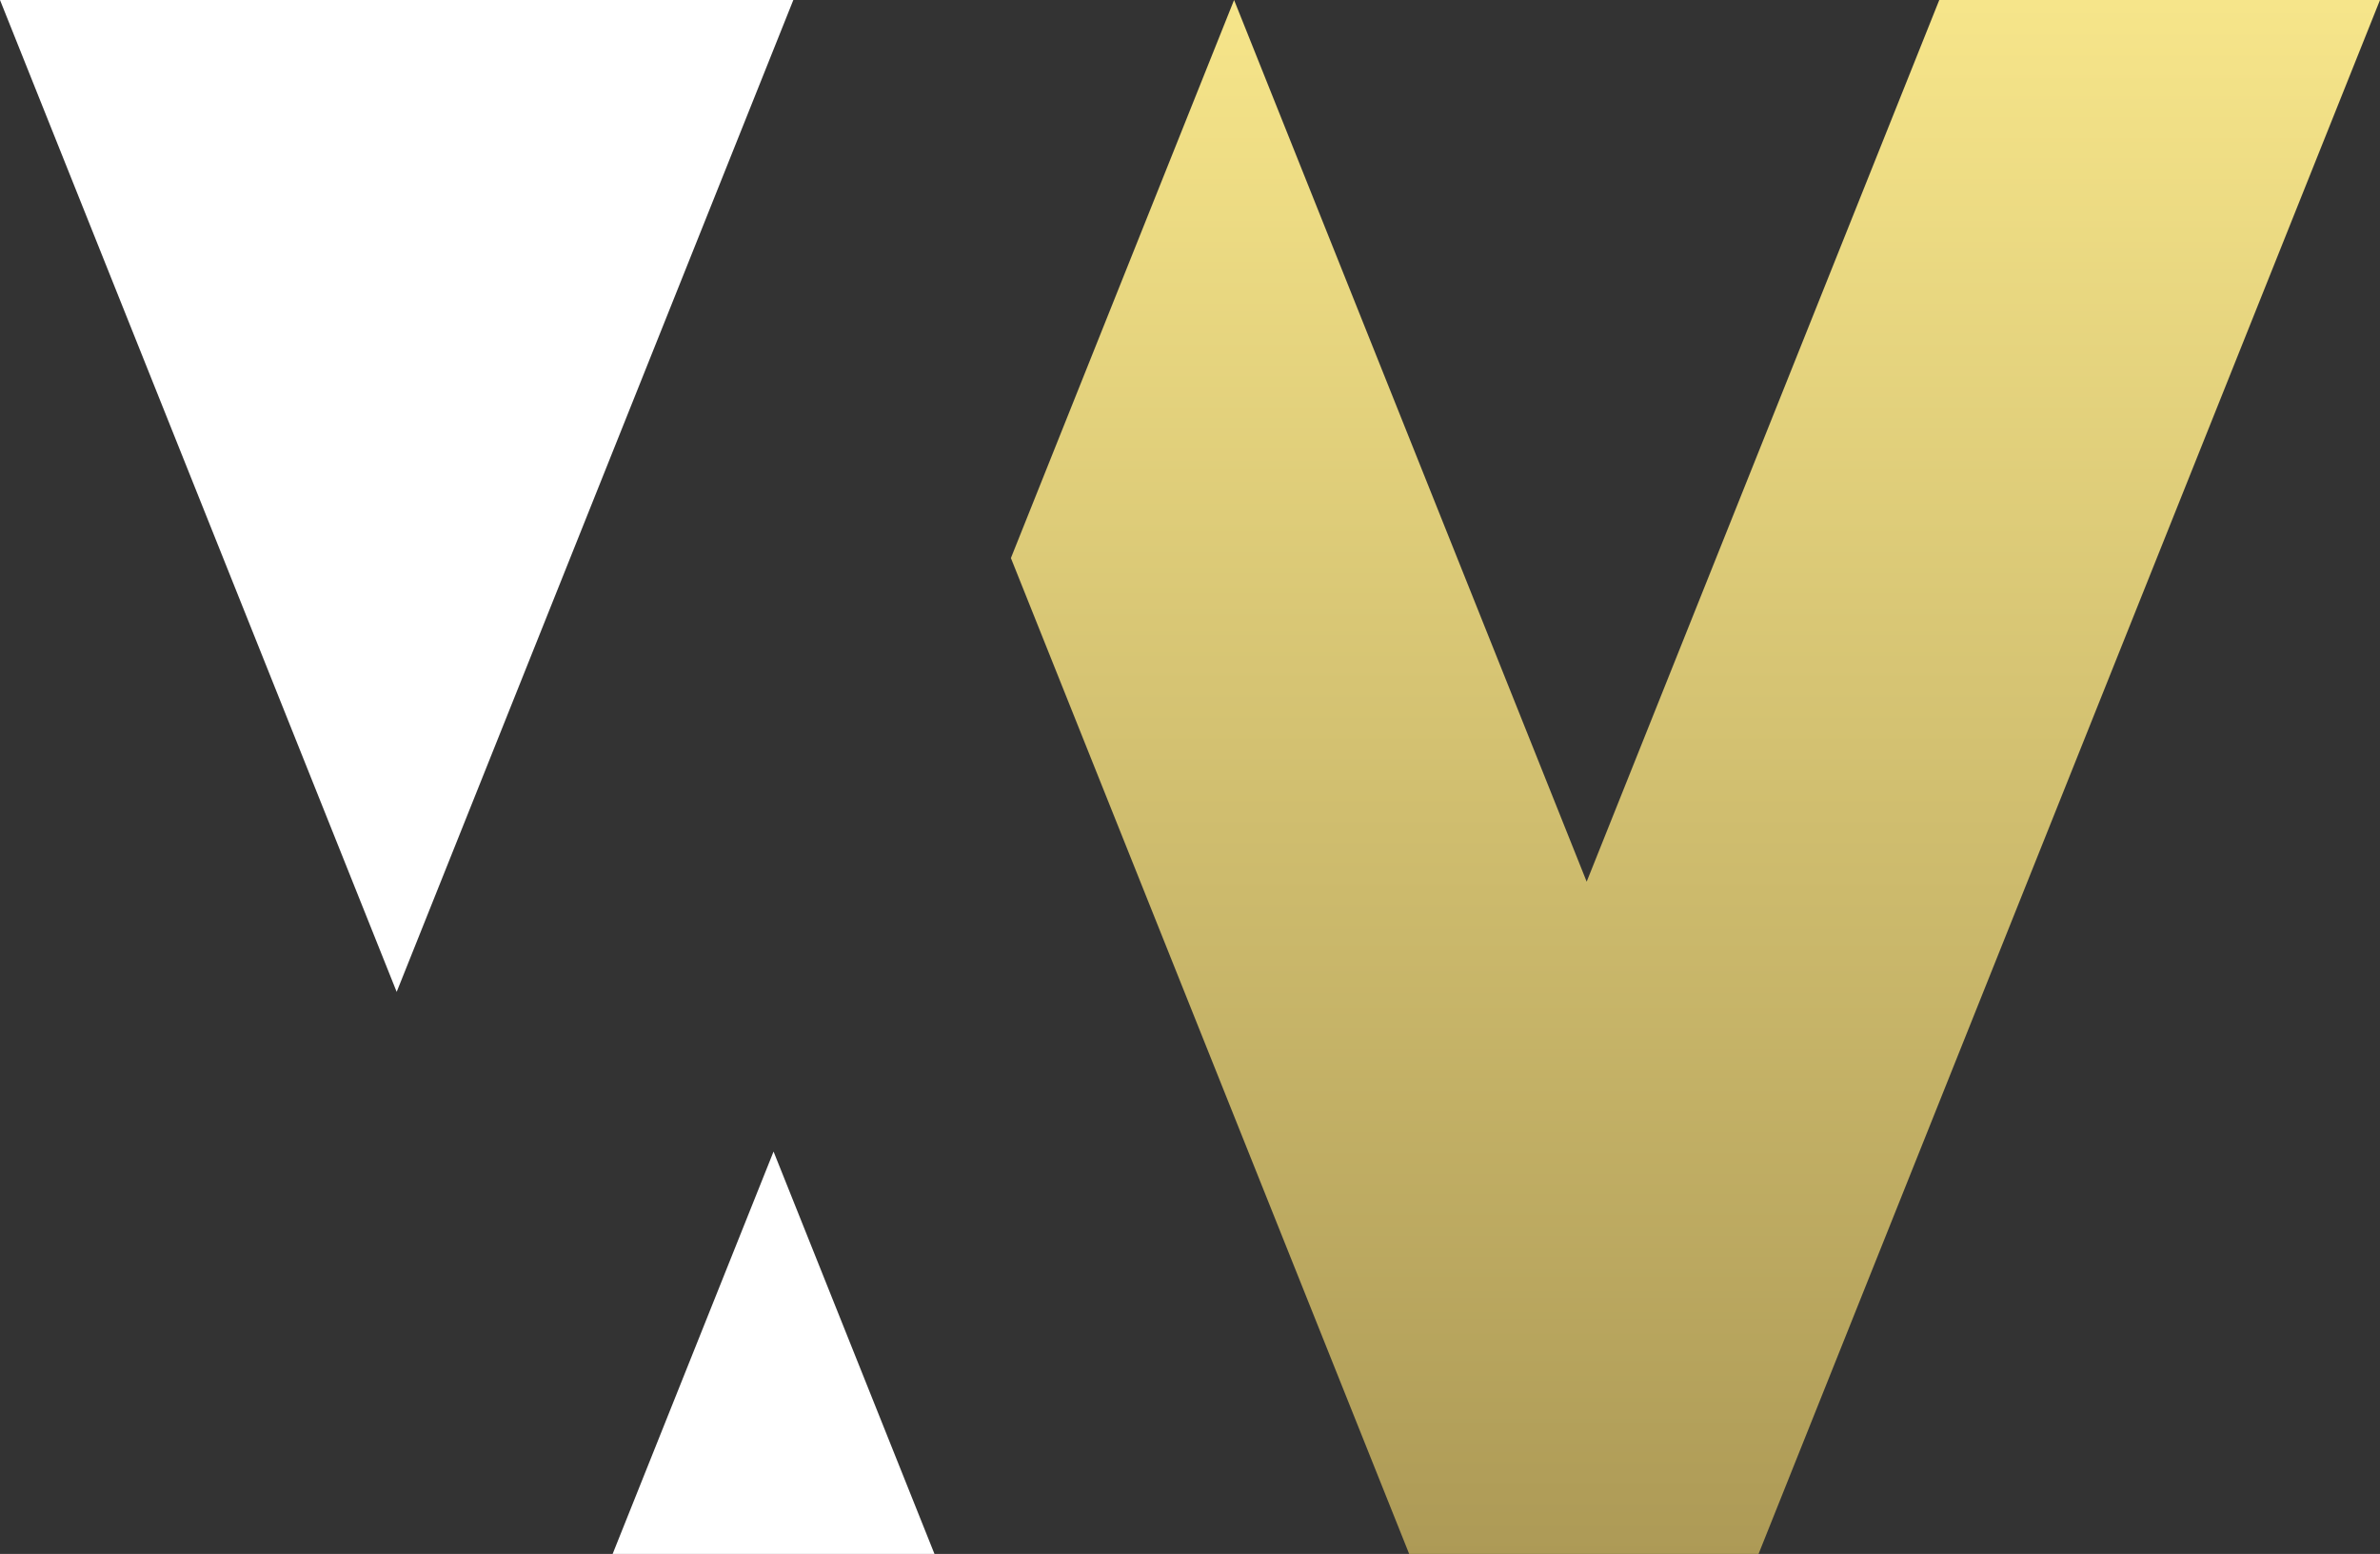 <svg id="Layer_1" data-name="Layer 1" xmlns="http://www.w3.org/2000/svg" xmlns:xlink="http://www.w3.org/1999/xlink" viewBox="0 0 1233.76 805.37"><rect x="0" y="0" width="1233.76" height="805.37" fill="#333333" stroke="none"/><defs><style>.cls-1{fill:none;stroke:#ed1c24;stroke-miterlimit:10;}.cls-2{fill:#ed1c24;}.cls-3{fill:url(#linear-gradient);}.cls-4{fill:#fff;}.cls-5{fill:url(#linear-gradient-2);}</style><linearGradient id="linear-gradient" x1="205.63" y1="514.69" x2="205.63" y2="514.69" gradientUnits="userSpaceOnUse"><stop offset="0" stop-color="#ad9a56"/><stop offset="1" stop-color="#f6e58a"/></linearGradient><linearGradient id="linear-gradient-2" x1="878.9" y1="807" x2="878.9" y2="1.63" xlink:href="#linear-gradient"/></defs><title>logo</title><path class="cls-1" d="M660.27,931.56" transform="translate(0 -0.63)"/><path class="cls-1" d="M1249.73,931.56" transform="translate(0 -0.63)"/><path class="cls-1" d="M1021.26,931.56" transform="translate(0 -0.63)"/><path class="cls-2" d="M1343.41,126.19" transform="translate(0 -0.63)"/><path class="cls-1" d="M1571.88,126.19" transform="translate(0 -0.63)"/><path class="cls-3" d="M205.63,514.69" transform="translate(0 -0.63)"/><polygon class="cls-4" points="411.25 0 205.63 514.07 0 0 411.25 0"/><polygon class="cls-5" points="1005.29 0 822.51 456.95 639.73 0 524.04 289.23 730.5 805.37 911.61 805.37 936.74 742.54 1233.76 0 1005.29 0"/><polygon class="cls-4" points="401 596.82 317.58 805.37 484.42 805.37 401 596.82"/><path class="cls-1" d="M660.27,931.56" transform="translate(0 -0.63)"/></svg>